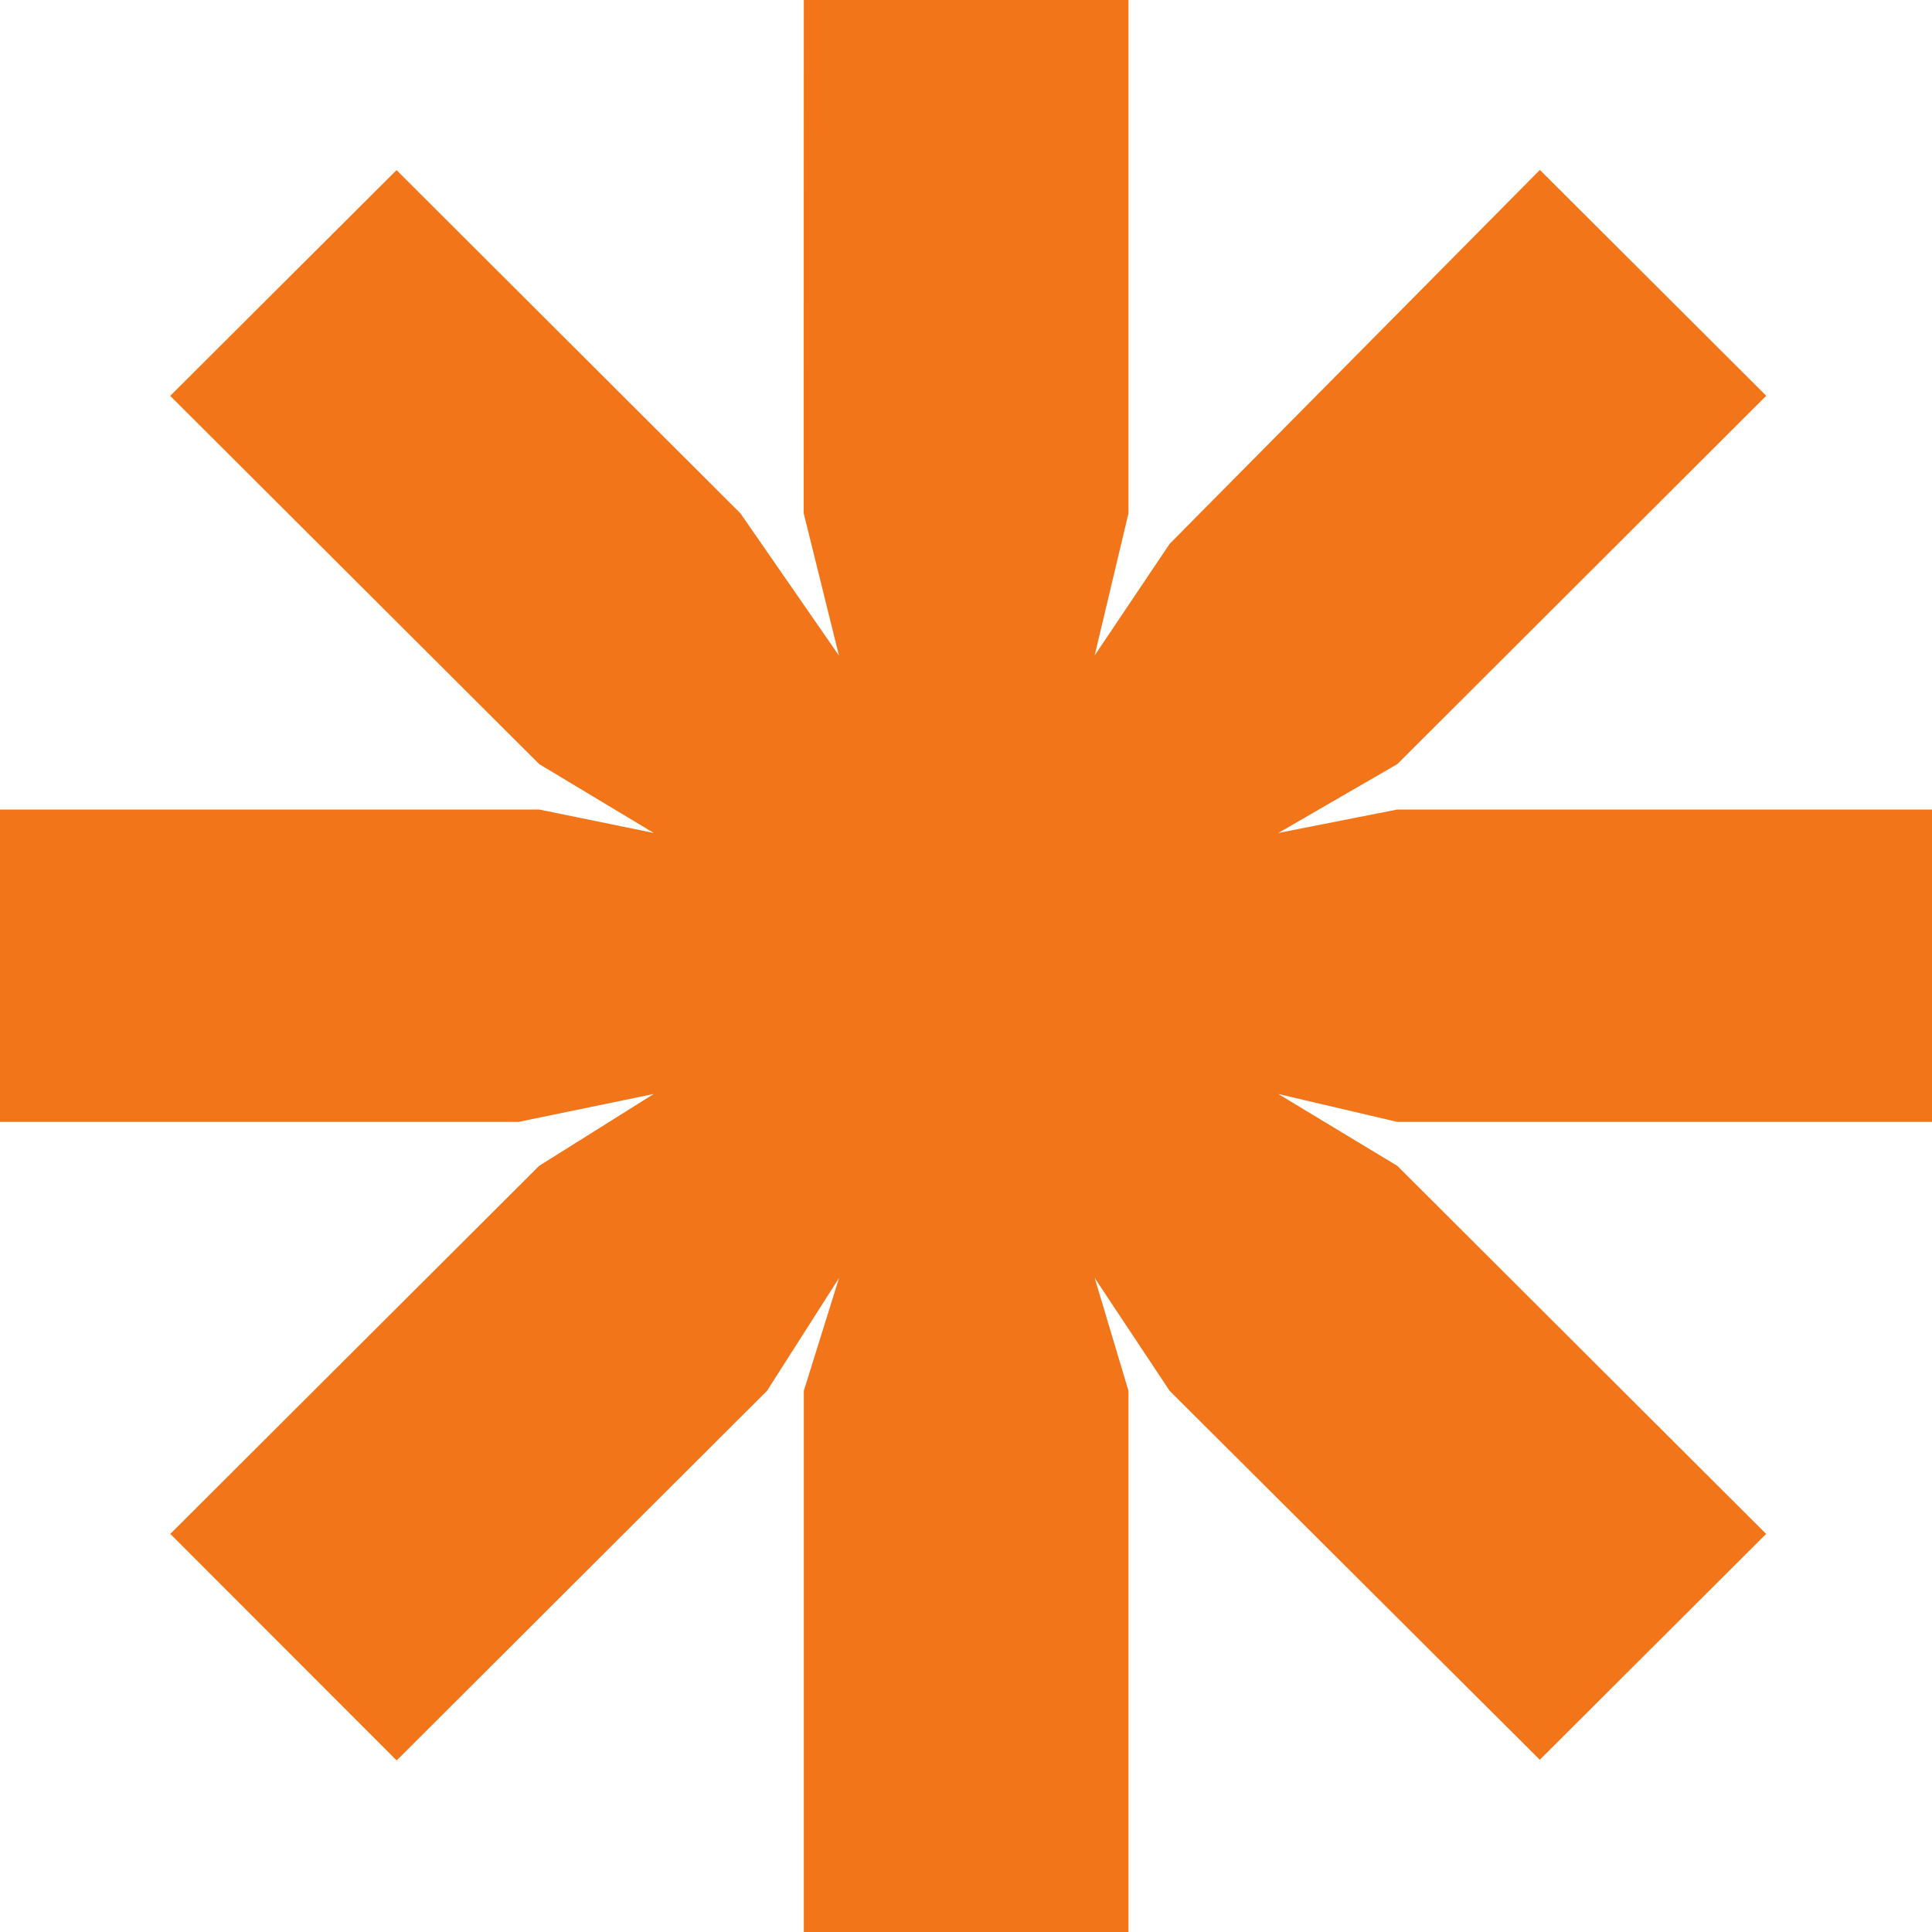<svg fill="none" height="20" viewBox="0 0 20 20" width="20" xmlns="http://www.w3.org/2000/svg"><path d="m8.321 0h3.361v5.313l-.35 1.472.776-1.155 3.833-3.871 2.343 2.338-3.819 3.813-1.232.713 1.232-.243h5.535v3.234h-5.535l-1.232-.289 1.232.744 3.818 3.81-2.343 2.338-3.832-3.819-.776-1.169.35 1.169v5.602h-3.361v-5.602l.365-1.169-.746 1.169-3.834 3.826-2.343-2.345 3.818-3.81 1.186-.744-1.4.289h-5.368v-3.234h5.582l1.187.243-1.186-.713-3.82-3.812 2.343-2.337 3.56 3.553 1.02 1.473-.365-1.473z" fill="#f2751a"/></svg>